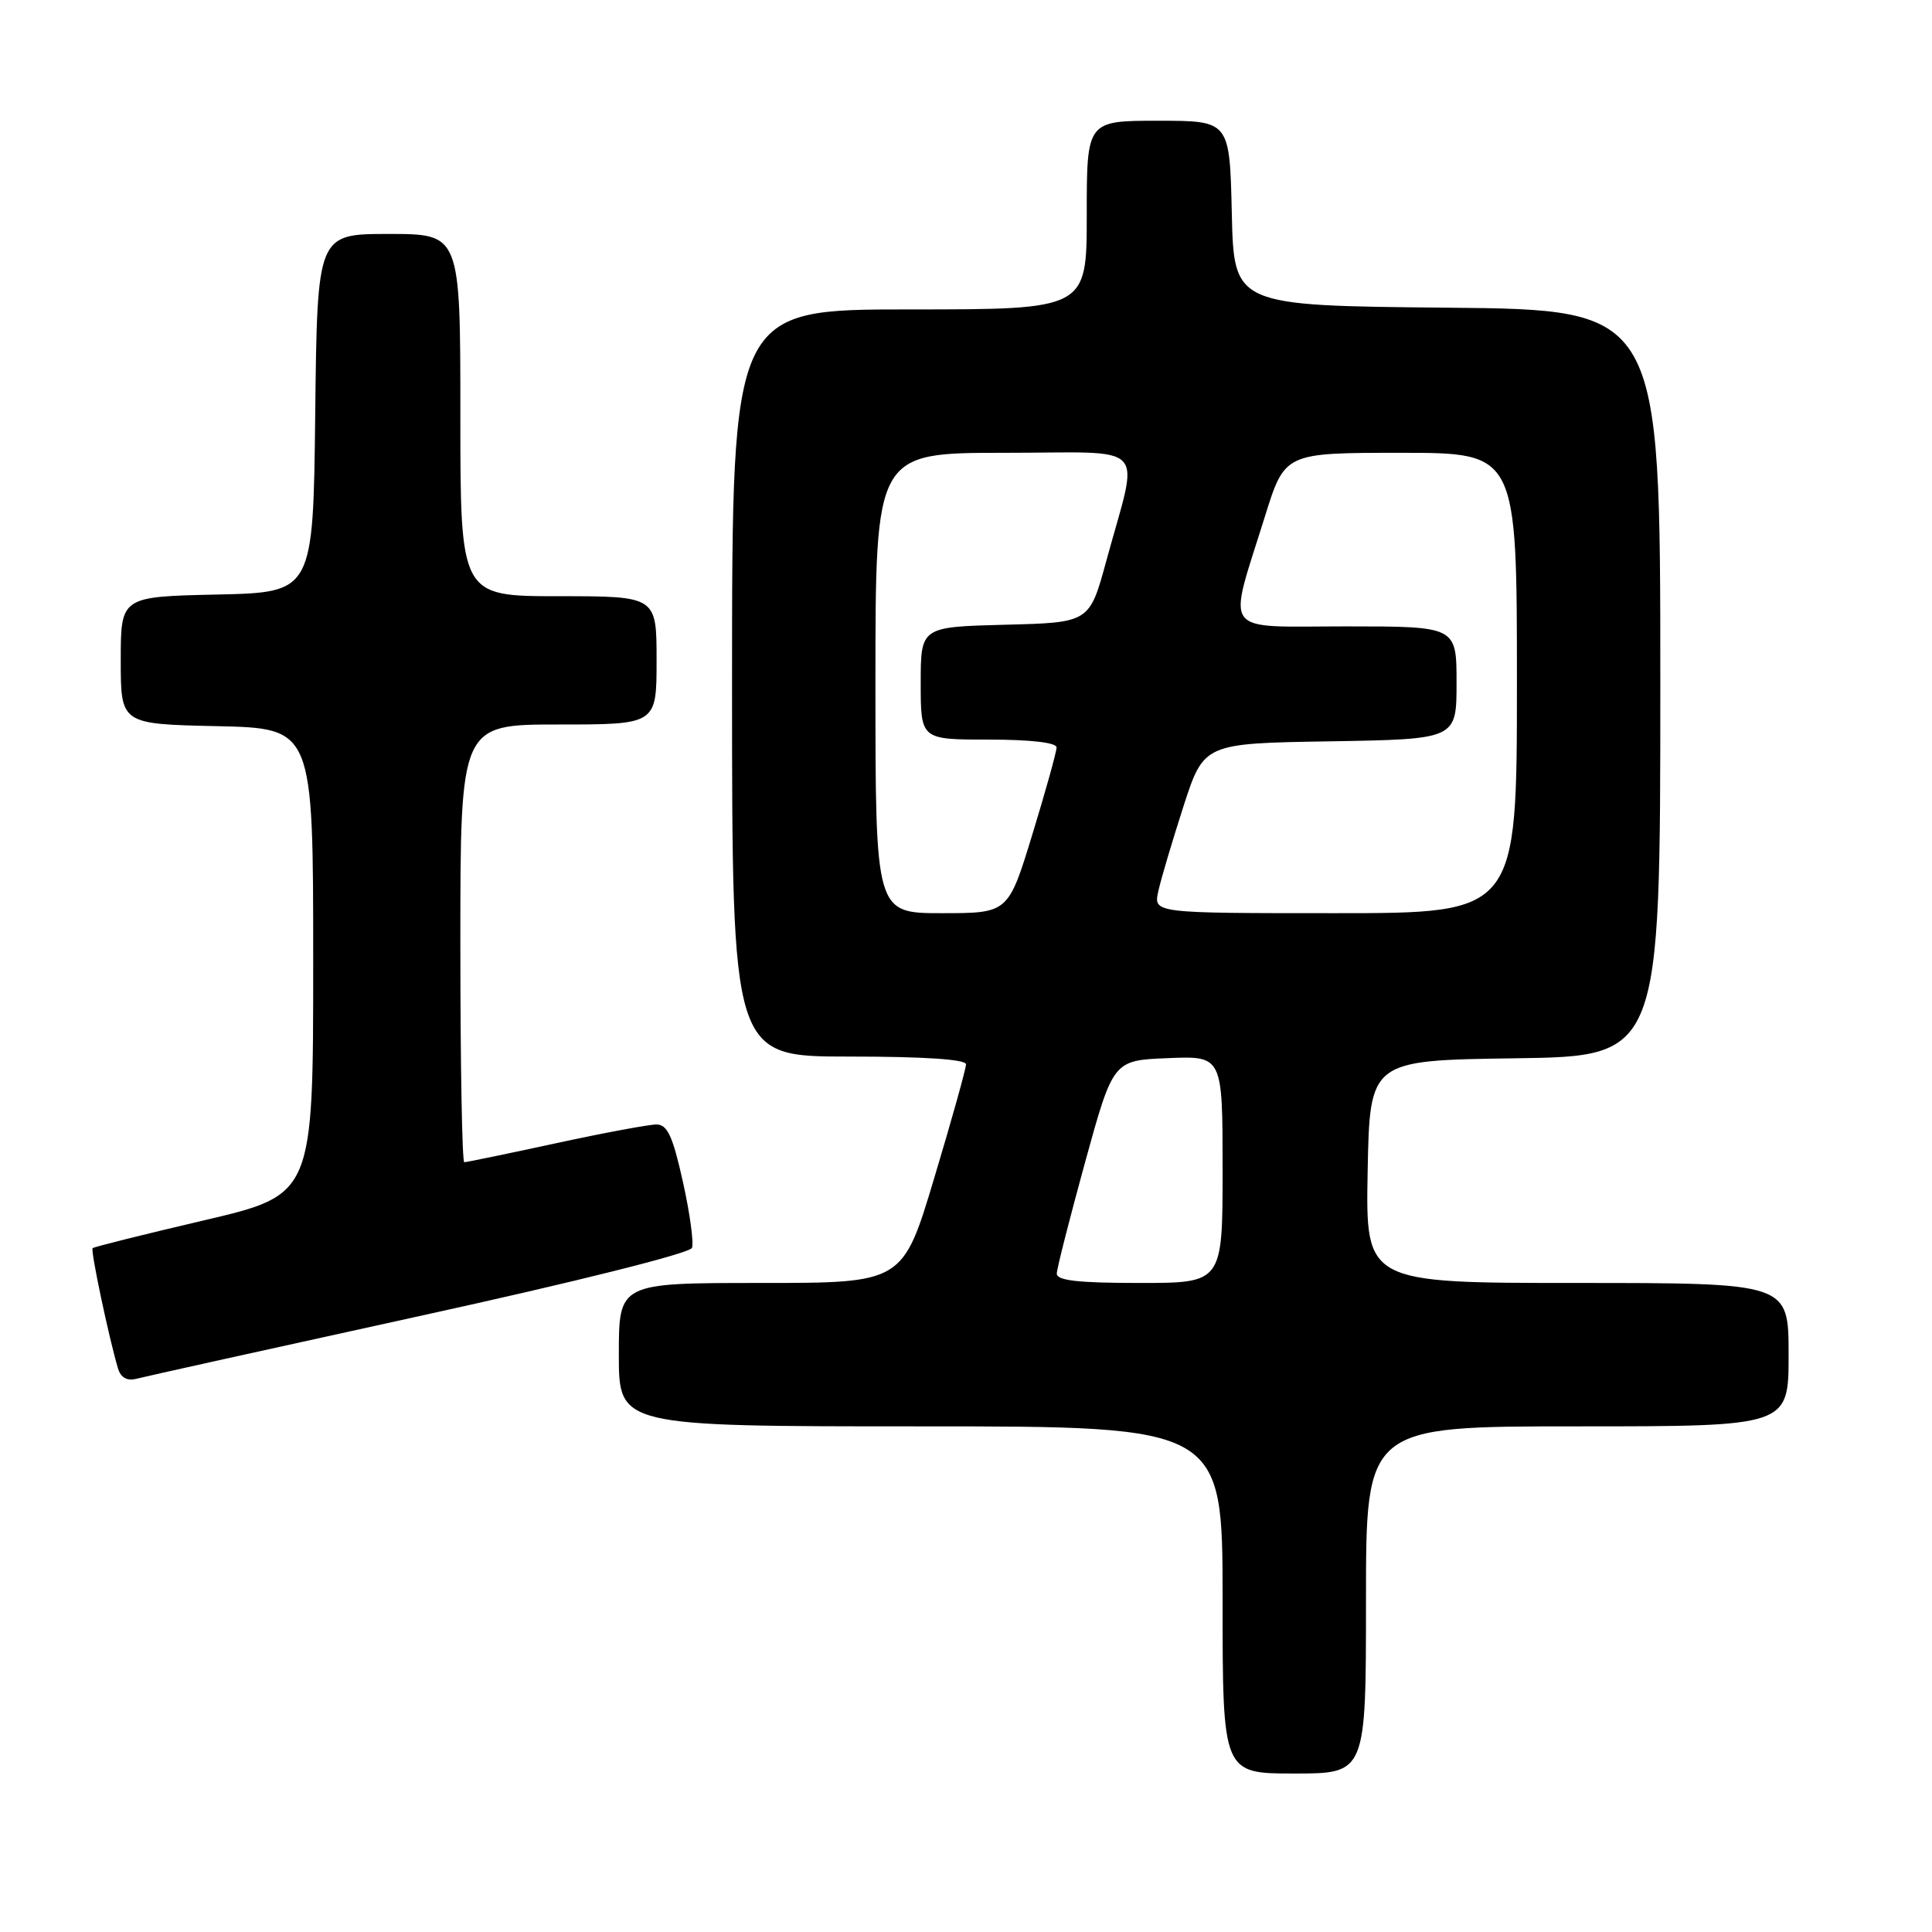 <?xml version="1.0" encoding="UTF-8" standalone="no"?>
<!DOCTYPE svg PUBLIC "-//W3C//DTD SVG 1.1//EN" "http://www.w3.org/Graphics/SVG/1.1/DTD/svg11.dtd" >
<svg xmlns="http://www.w3.org/2000/svg" xmlns:xlink="http://www.w3.org/1999/xlink" version="1.1" viewBox="0 0 256 256">
 <g >
 <path fill="currentColor"
d=" M 181.00 212.00 C 181.00 189.00 181.00 189.00 209.00 189.00 C 237.00 189.00 237.00 189.00 237.00 179.50 C 237.00 170.00 237.00 170.00 208.97 170.00 C 180.95 170.00 180.95 170.00 181.22 155.25 C 181.50 140.50 181.50 140.50 200.75 140.23 C 220.00 139.96 220.00 139.96 220.00 90.49 C 220.00 41.03 220.00 41.03 191.75 40.77 C 163.50 40.50 163.50 40.50 163.22 28.25 C 162.94 16.00 162.94 16.00 153.47 16.00 C 144.00 16.00 144.00 16.00 144.00 28.50 C 144.00 41.00 144.00 41.00 120.50 41.00 C 97.00 41.00 97.00 41.00 97.00 90.50 C 97.00 140.00 97.00 140.00 112.50 140.00 C 122.49 140.00 128.00 140.37 128.00 141.03 C 128.00 141.60 126.12 148.35 123.81 156.03 C 119.63 170.00 119.63 170.00 100.81 170.00 C 82.00 170.00 82.00 170.00 82.00 179.50 C 82.00 189.00 82.00 189.00 122.00 189.00 C 162.00 189.00 162.00 189.00 162.00 212.00 C 162.00 235.00 162.00 235.00 171.50 235.00 C 181.00 235.00 181.00 235.00 181.00 212.00 Z  M 55.56 174.39 C 76.26 169.86 91.42 166.06 91.69 165.35 C 91.95 164.68 91.41 160.72 90.48 156.56 C 89.14 150.53 88.43 149.00 86.98 149.00 C 85.98 149.00 79.96 150.12 73.60 151.50 C 67.24 152.88 61.80 154.00 61.52 154.00 C 61.23 154.00 61.00 140.95 61.00 125.00 C 61.00 96.00 61.00 96.00 74.00 96.00 C 87.00 96.00 87.00 96.00 87.00 87.50 C 87.00 79.00 87.00 79.00 74.00 79.00 C 61.00 79.00 61.00 79.00 61.00 55.00 C 61.00 31.00 61.00 31.00 51.52 31.00 C 42.04 31.00 42.04 31.00 41.77 54.75 C 41.50 78.50 41.50 78.50 28.75 78.78 C 16.00 79.06 16.00 79.06 16.00 87.50 C 16.00 95.94 16.00 95.94 28.75 96.22 C 41.50 96.50 41.50 96.50 41.50 127.40 C 41.50 158.31 41.50 158.31 27.04 161.70 C 19.09 163.56 12.44 165.22 12.27 165.39 C 11.98 165.69 14.43 177.28 15.64 181.34 C 16.00 182.54 16.84 183.01 18.05 182.70 C 19.07 182.43 35.95 178.69 55.56 174.39 Z  M 140.03 168.75 C 140.05 168.06 141.74 161.43 143.78 154.00 C 147.50 140.50 147.50 140.50 154.75 140.21 C 162.00 139.91 162.00 139.91 162.00 154.96 C 162.00 170.00 162.00 170.00 151.00 170.00 C 142.85 170.00 140.01 169.68 140.03 168.75 Z  M 116.00 90.50 C 116.00 60.00 116.00 60.00 133.08 60.00 C 152.60 60.00 150.96 58.25 146.59 74.33 C 144.36 82.50 144.36 82.50 133.18 82.78 C 122.00 83.07 122.00 83.07 122.00 90.53 C 122.00 98.00 122.00 98.00 131.00 98.00 C 136.59 98.00 140.00 98.40 140.00 99.04 C 140.00 99.62 138.56 104.79 136.80 110.54 C 133.60 121.00 133.60 121.00 124.80 121.00 C 116.00 121.00 116.00 121.00 116.00 90.50 Z  M 153.48 118.11 C 153.82 116.52 155.33 111.46 156.81 106.86 C 159.52 98.50 159.52 98.50 176.26 98.23 C 193.00 97.95 193.00 97.95 193.00 90.48 C 193.00 83.00 193.00 83.00 178.38 83.00 C 161.58 83.00 162.62 84.42 167.61 68.43 C 170.24 60.00 170.24 60.00 185.62 60.00 C 201.00 60.00 201.00 60.00 201.00 90.50 C 201.00 121.00 201.00 121.00 176.92 121.00 C 152.84 121.00 152.84 121.00 153.48 118.11 Z "/>
</g>
</svg>